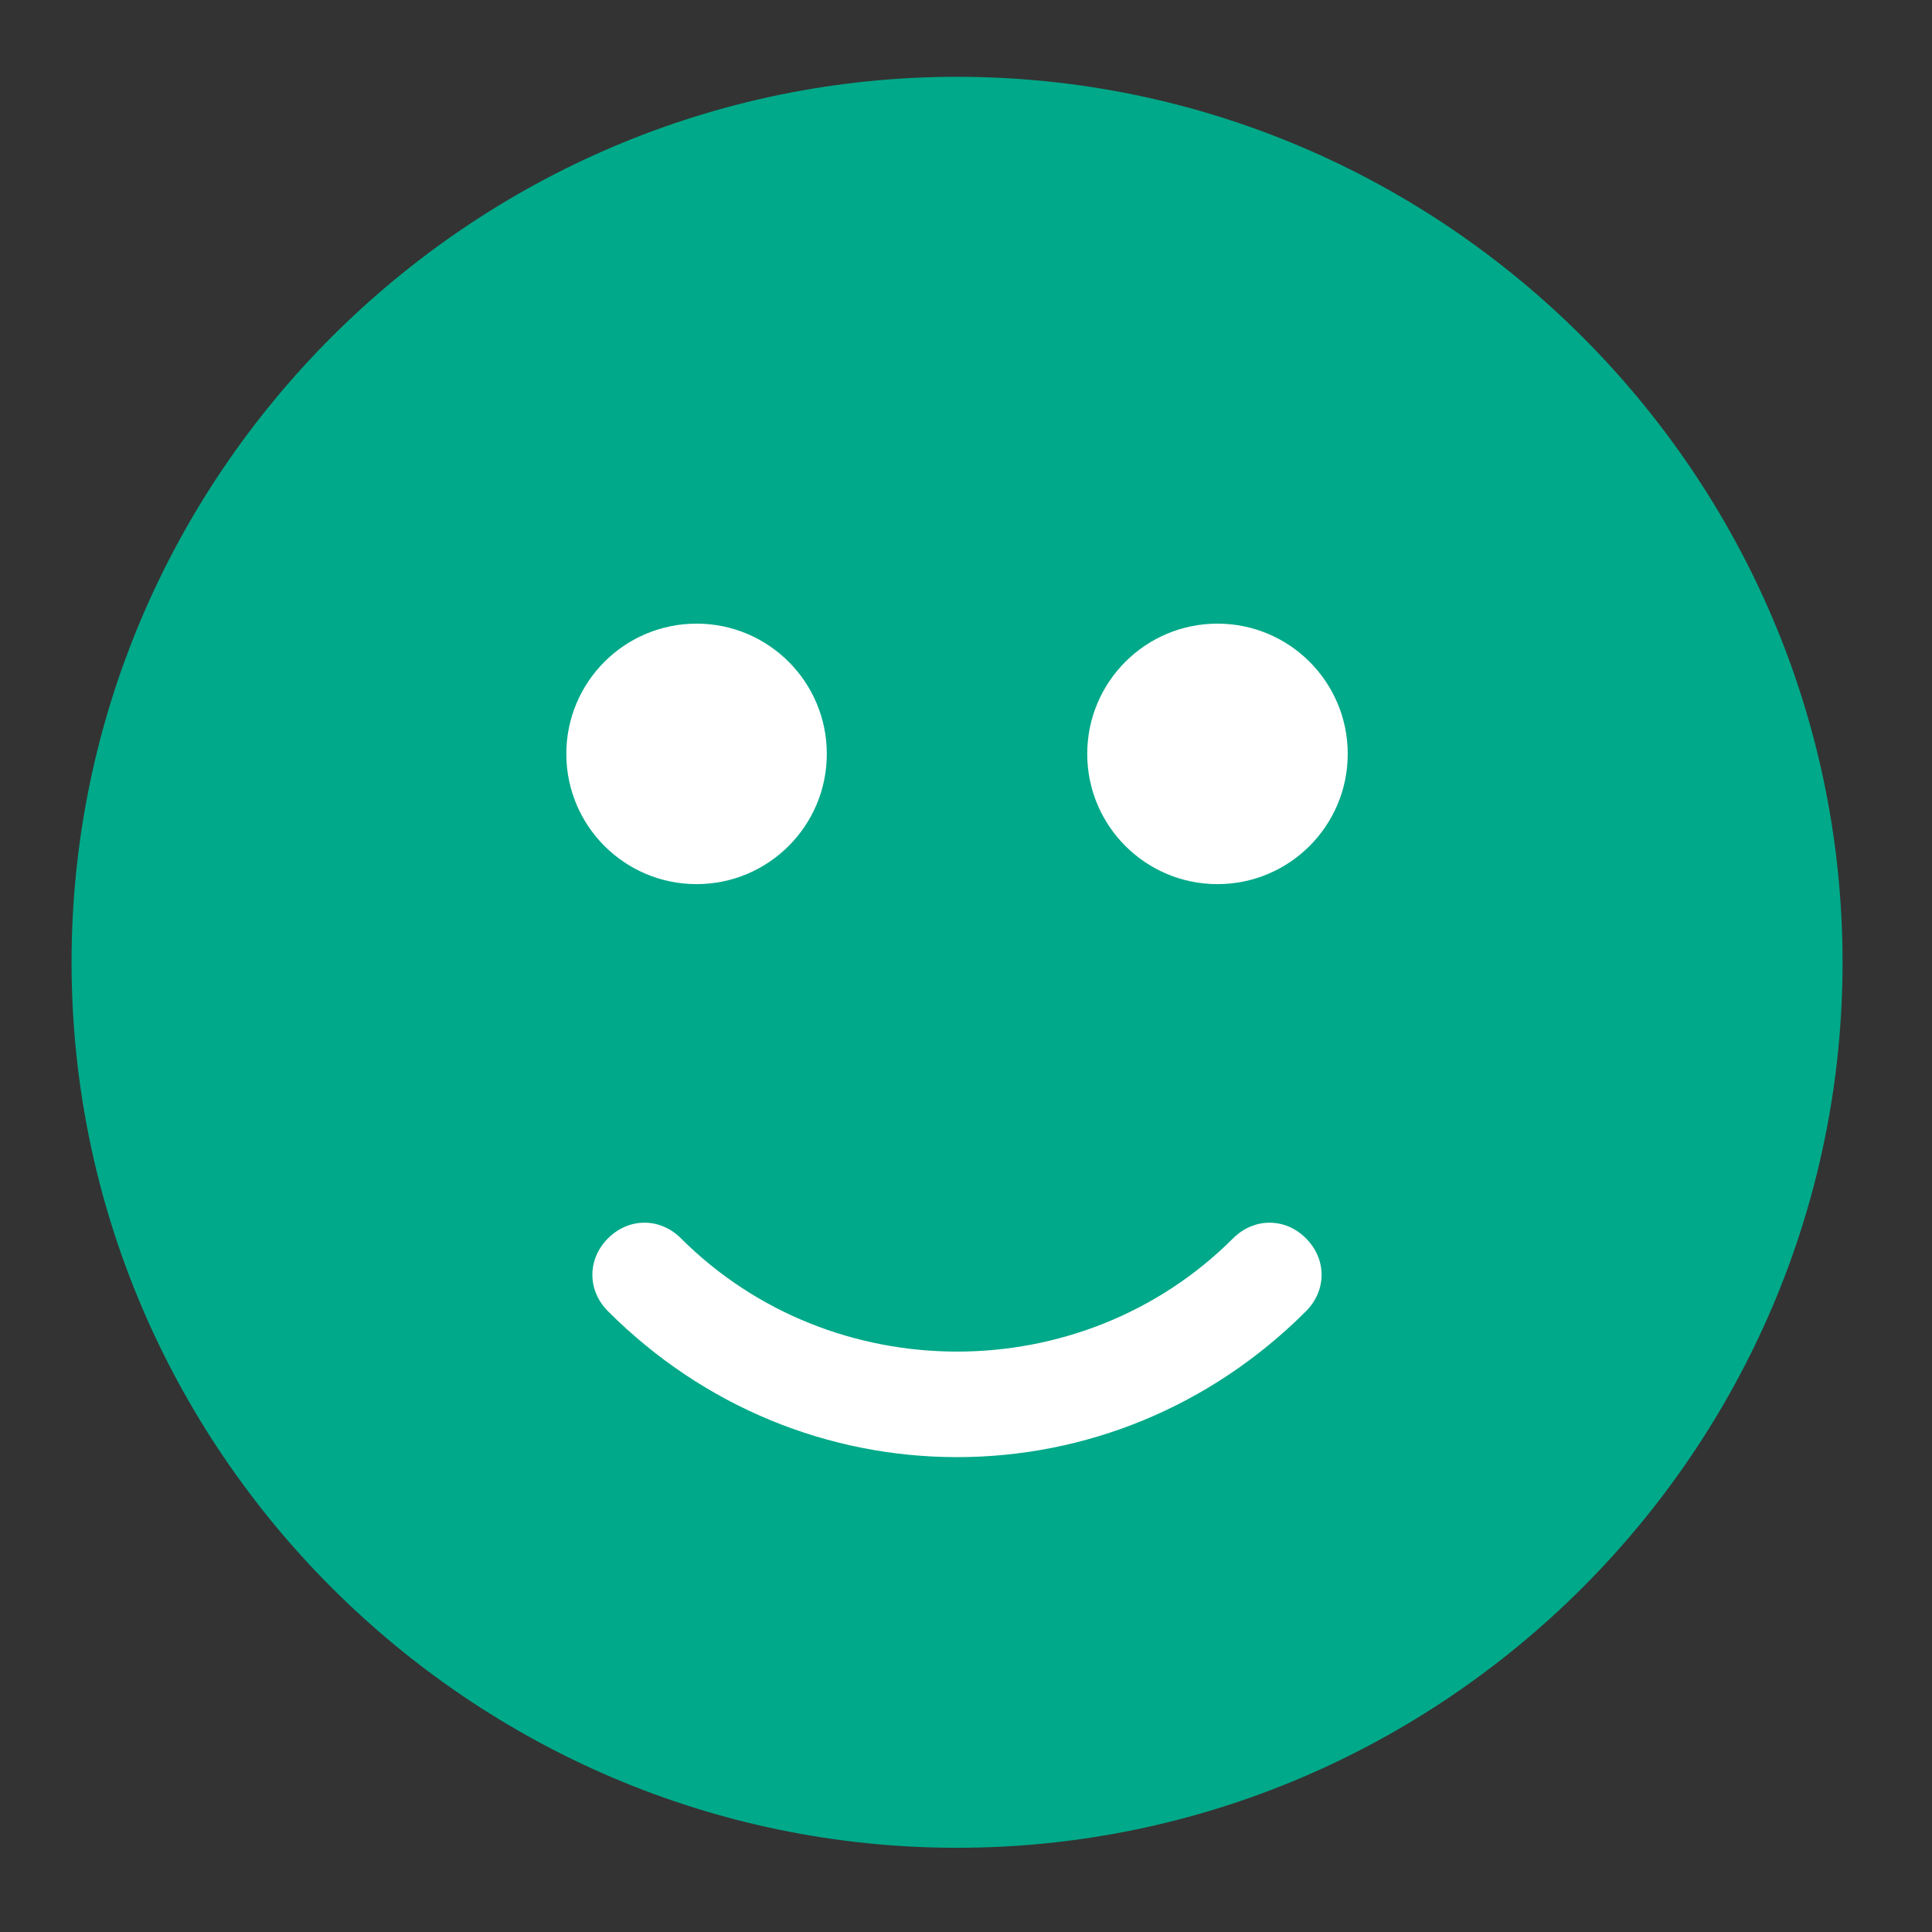 <?xml version="1.0" encoding="iso-8859-1"?>
<!-- Generator: Adobe Illustrator 24.0.3, SVG Export Plug-In . SVG Version: 6.00 Build 0)  -->
<svg version="1.1" id="Layer_1" xmlns="http://www.w3.org/2000/svg" xmlns:xlink="http://www.w3.org/1999/xlink" x="0px" y="0px"
	 width="24px" height="24px" viewBox="0 0 24 24" style="enable-background:new 0 0 24 24;" xml:space="preserve">
<rect x="0" y="0" width="24" height="24" fill="#333333" stroke="none"/>
<g>
	<g>
		<path style="fill:#00A989;" d="M11.889,0.954c-6.05,0-11,4.95-11,11s4.95,11,11,11s11-4.95,11-11S17.939,0.954,11.889,0.954z"/>
		<path style="fill:#FFFFFF;" d="M15.318,15.383c-1.876,1.876-4.982,1.876-6.859,0c-0.259-0.259-0.647-0.259-0.906,0
			c-0.259,0.259-0.259,0.647,0,0.906c1.197,1.197,2.75,1.812,4.335,1.812s3.138-0.615,4.335-1.812c0.259-0.259,0.259-0.647,0-0.906
			C15.965,15.124,15.577,15.124,15.318,15.383z"/>
		<circle style="fill:#FFFFFF;" cx="8.653" cy="9.365" r="1.618"/>
		<circle style="fill:#FFFFFF;" cx="15.124" cy="9.365" r="1.618"/>
	</g>
</g>
</svg>
